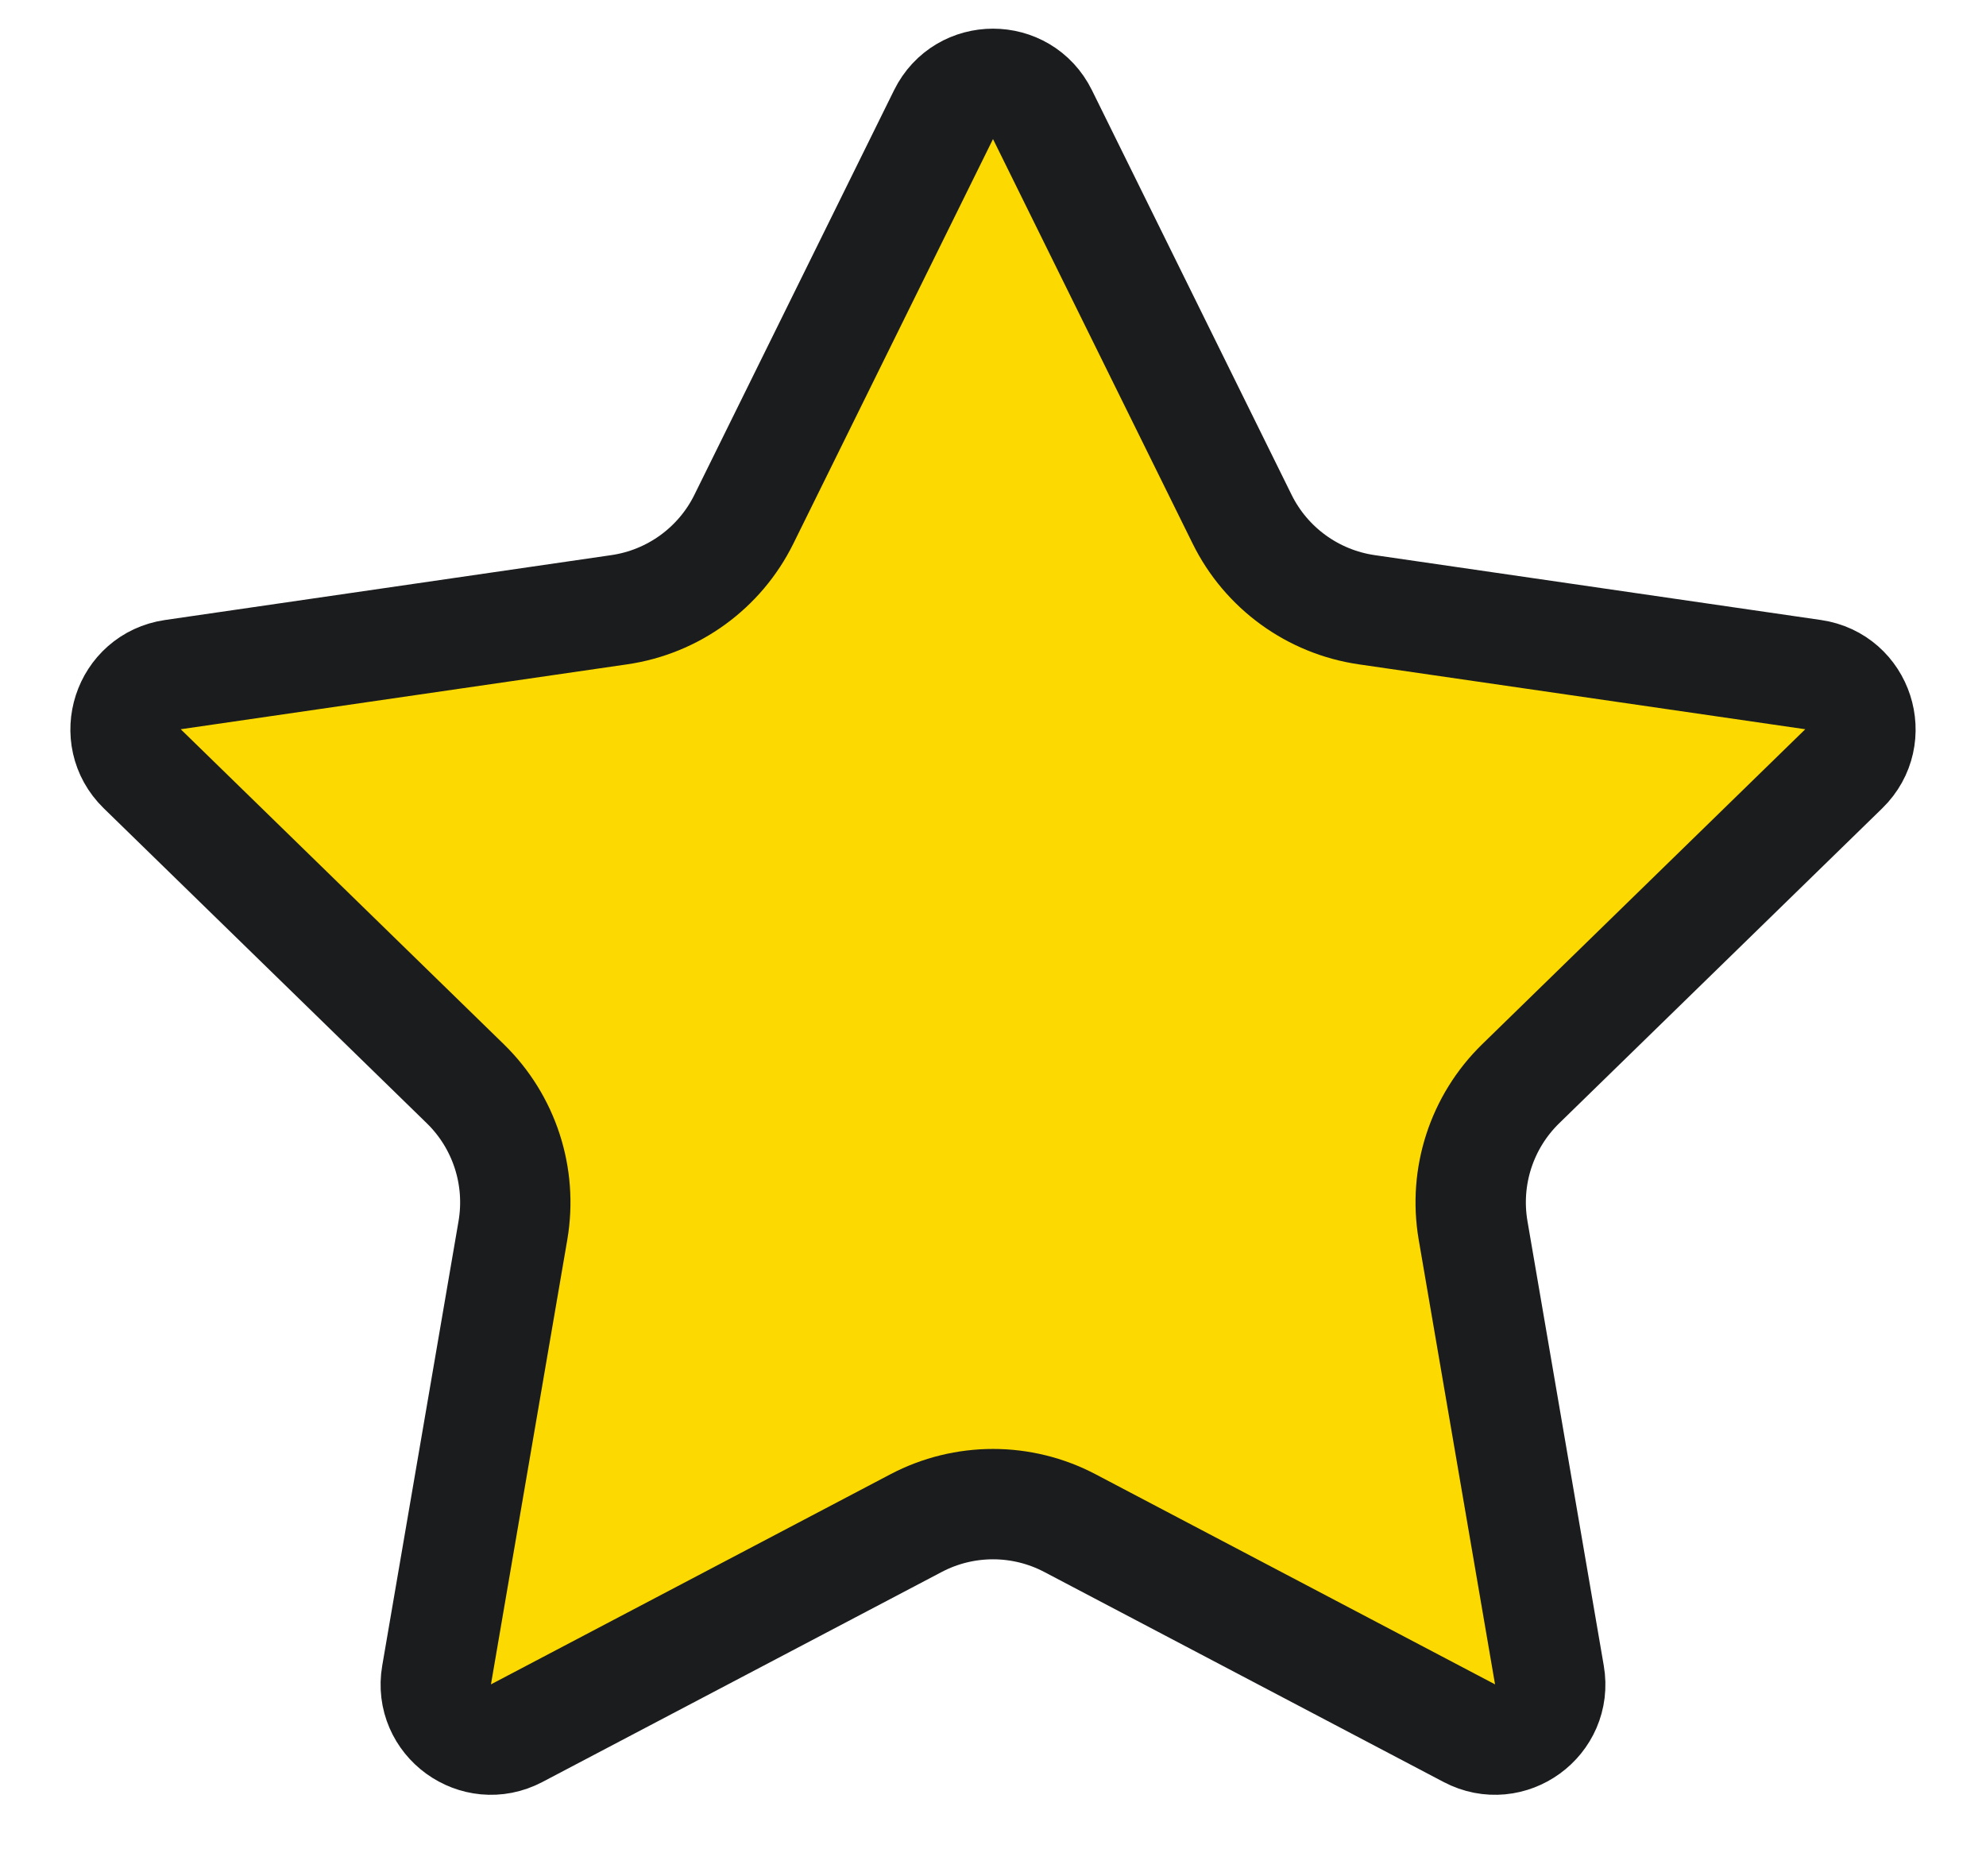 <svg width="18" height="17" viewBox="0 0 18 17" fill="none" xmlns="http://www.w3.org/2000/svg">
<path d="M8.552 1.038C8.735 0.667 9.265 0.667 9.448 1.038L11.258 4.705C11.476 5.147 11.899 5.454 12.387 5.525L16.433 6.113C16.844 6.173 17.007 6.677 16.711 6.966L13.783 9.82C13.429 10.165 13.268 10.661 13.351 11.148L14.043 15.178C14.113 15.586 13.684 15.898 13.317 15.705L9.698 13.802C9.261 13.572 8.739 13.572 8.302 13.802L4.683 15.705C4.316 15.898 3.887 15.586 3.957 15.178L4.649 11.148C4.732 10.661 4.571 10.165 4.217 9.82L1.289 6.966C0.993 6.677 1.156 6.173 1.567 6.113L5.613 5.525C6.101 5.454 6.524 5.147 6.742 4.705L8.552 1.038Z" fill="#FCD900" stroke="#1B1C1E"/>
</svg>
